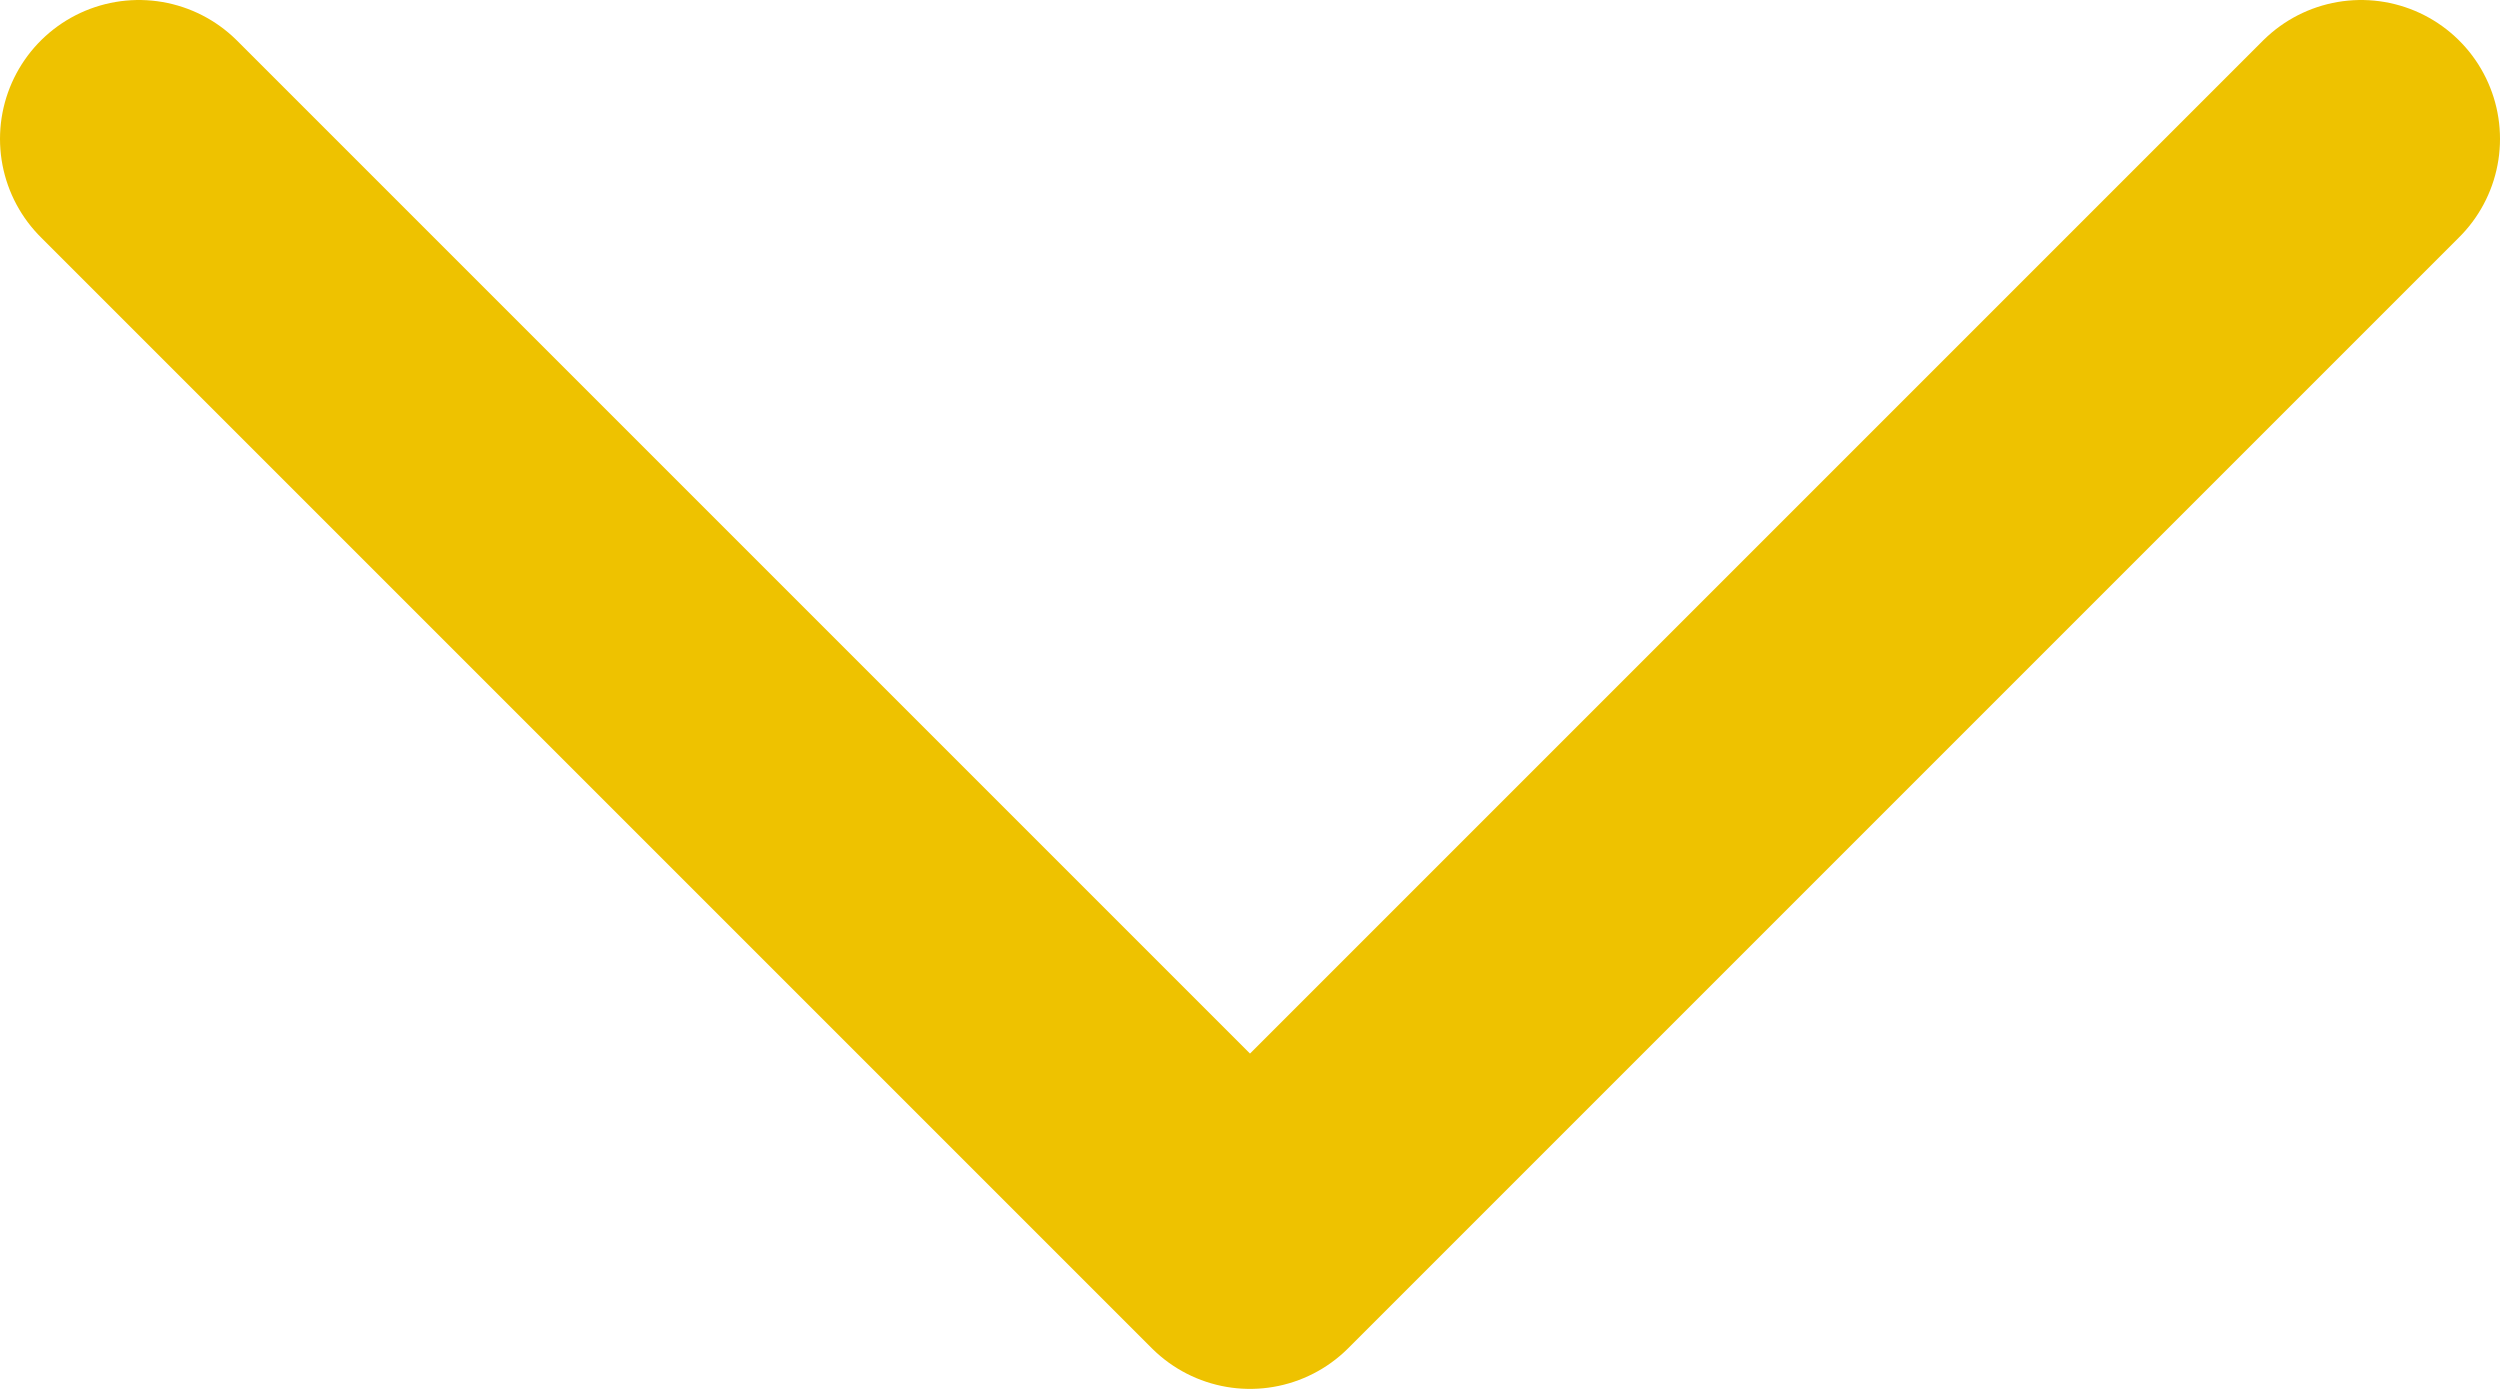 <svg width="18" height="10" viewBox="0 0 18 10" fill="none" xmlns="http://www.w3.org/2000/svg">
<path d="M1 1L9 9L17 1" stroke="#EEC200" stroke-width="2" stroke-linecap="round" stroke-linejoin="round"/>
</svg>
